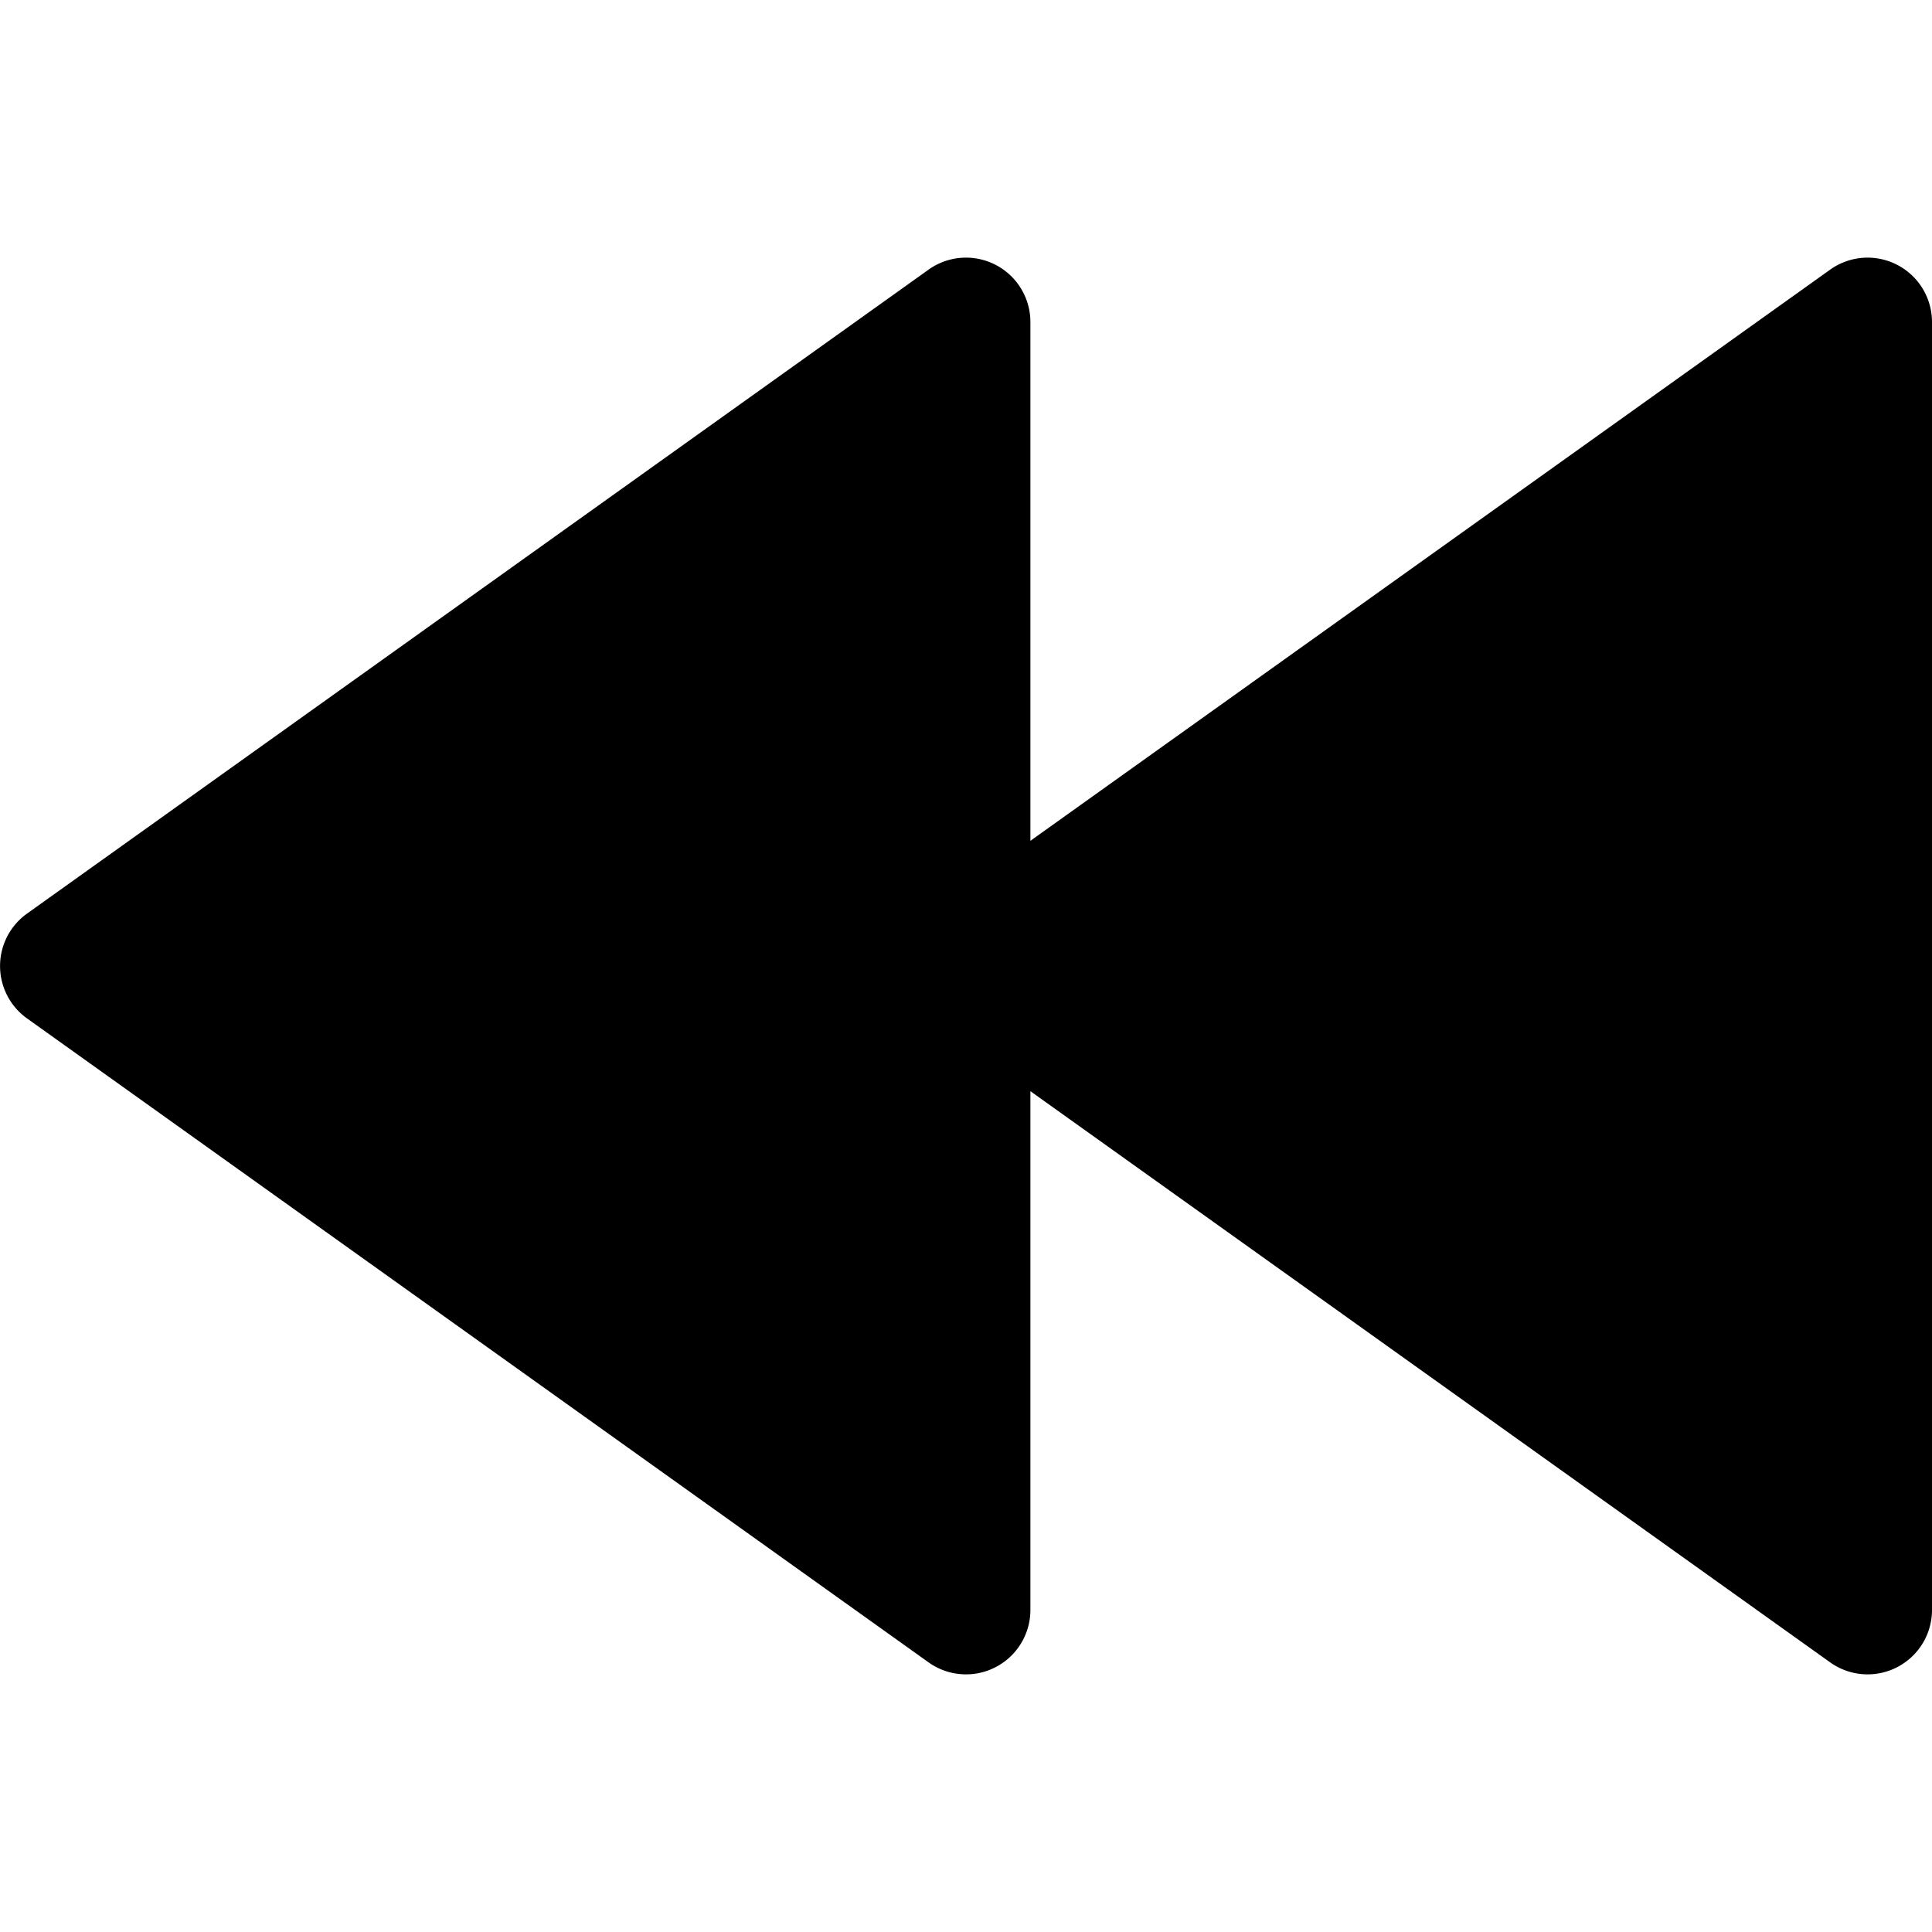 <svg viewBox="0 0 15 15" fill="none" xmlns="http://www.w3.org/2000/svg" height="1em" width="1em">
  <path d="M8 2.5a.5.5 0 0 0-.79-.407l-7 5a.5.5 0 0 0 0 .814l7 5A.5.5 0 0 0 8 12.5V8.472l6.21 4.435A.5.5 0 0 0 15 12.5v-10a.5.5 0 0 0-.79-.407L8 6.528V2.5Z" fill="#000"/>
</svg>
